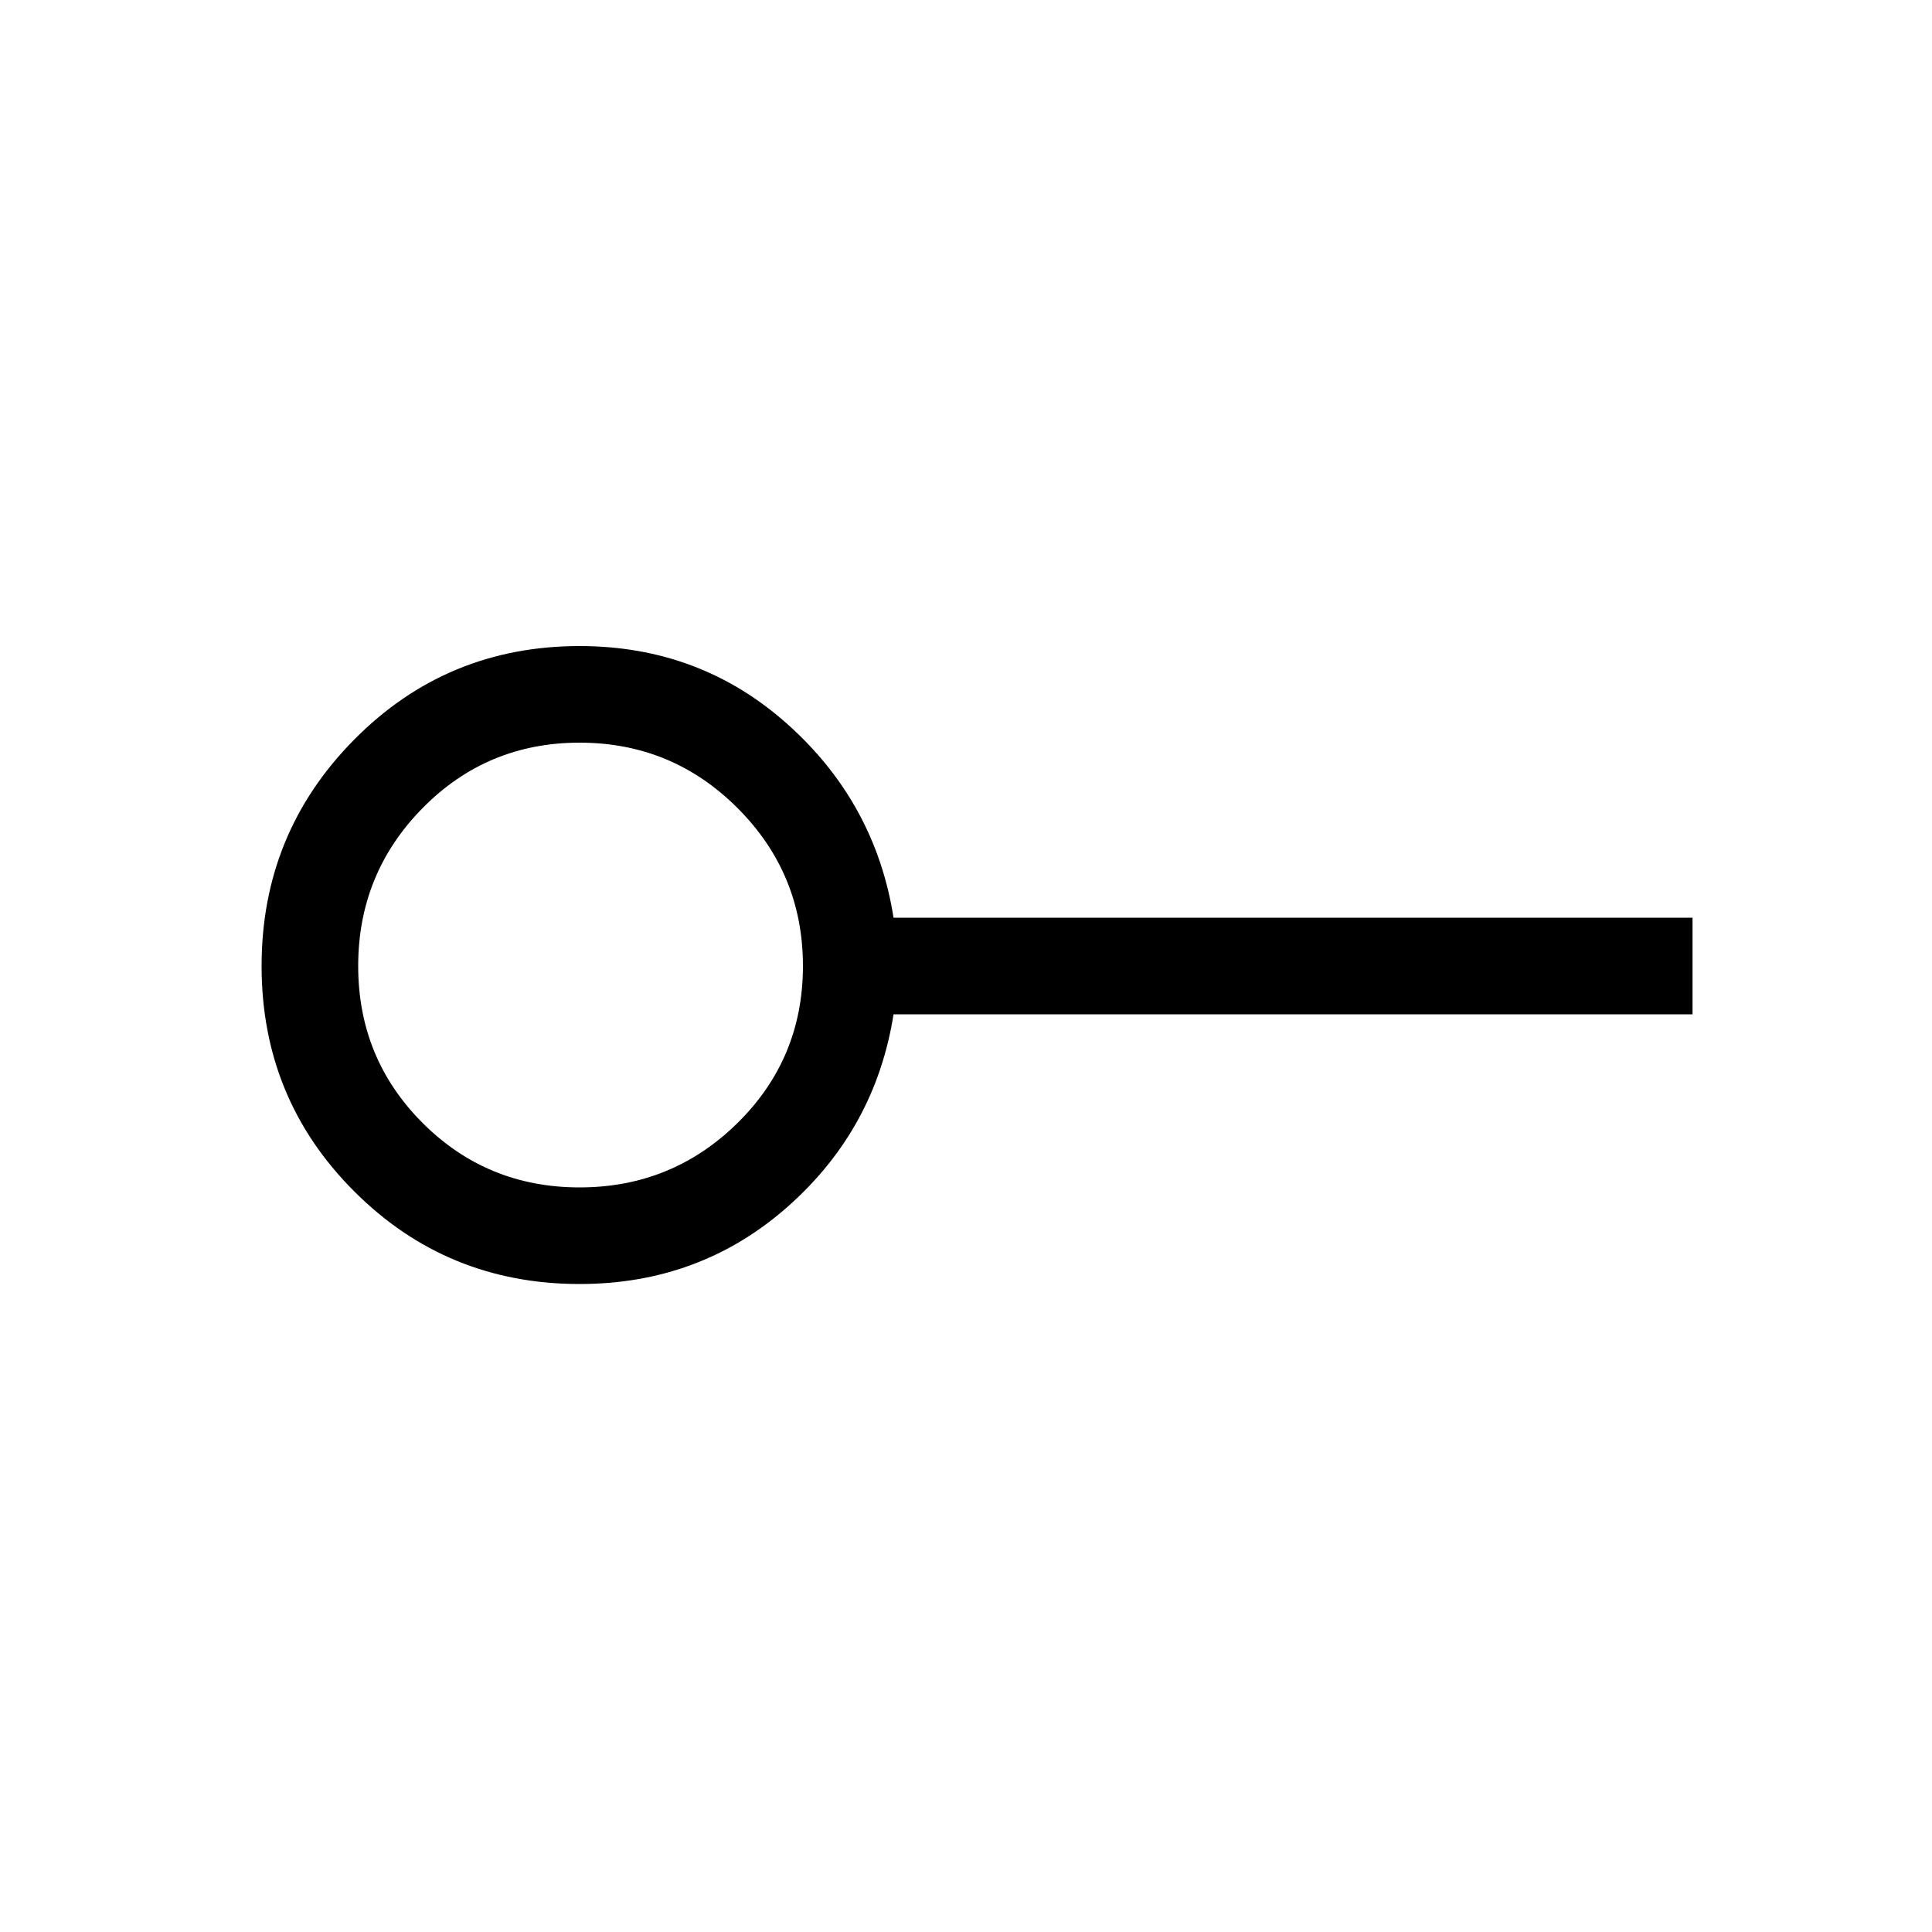 <svg xmlns="http://www.w3.org/2000/svg" height="20" width="20"><path d="M6 12.292q.958 0 1.635-.667T8.312 10q0-.958-.677-1.635T6 7.688q-.958 0-1.625.677T3.708 10q0 .958.667 1.625T6 12.292Zm0 1q-1.375 0-2.333-.959-.959-.958-.959-2.333 0-1.375.959-2.344.958-.968 2.333-.968 1.25 0 2.156.812.906.812 1.094 2h8.271v1H9.25q-.188 1.188-1.094 1.99-.906.802-2.156.802ZM6 10Z"/></svg>